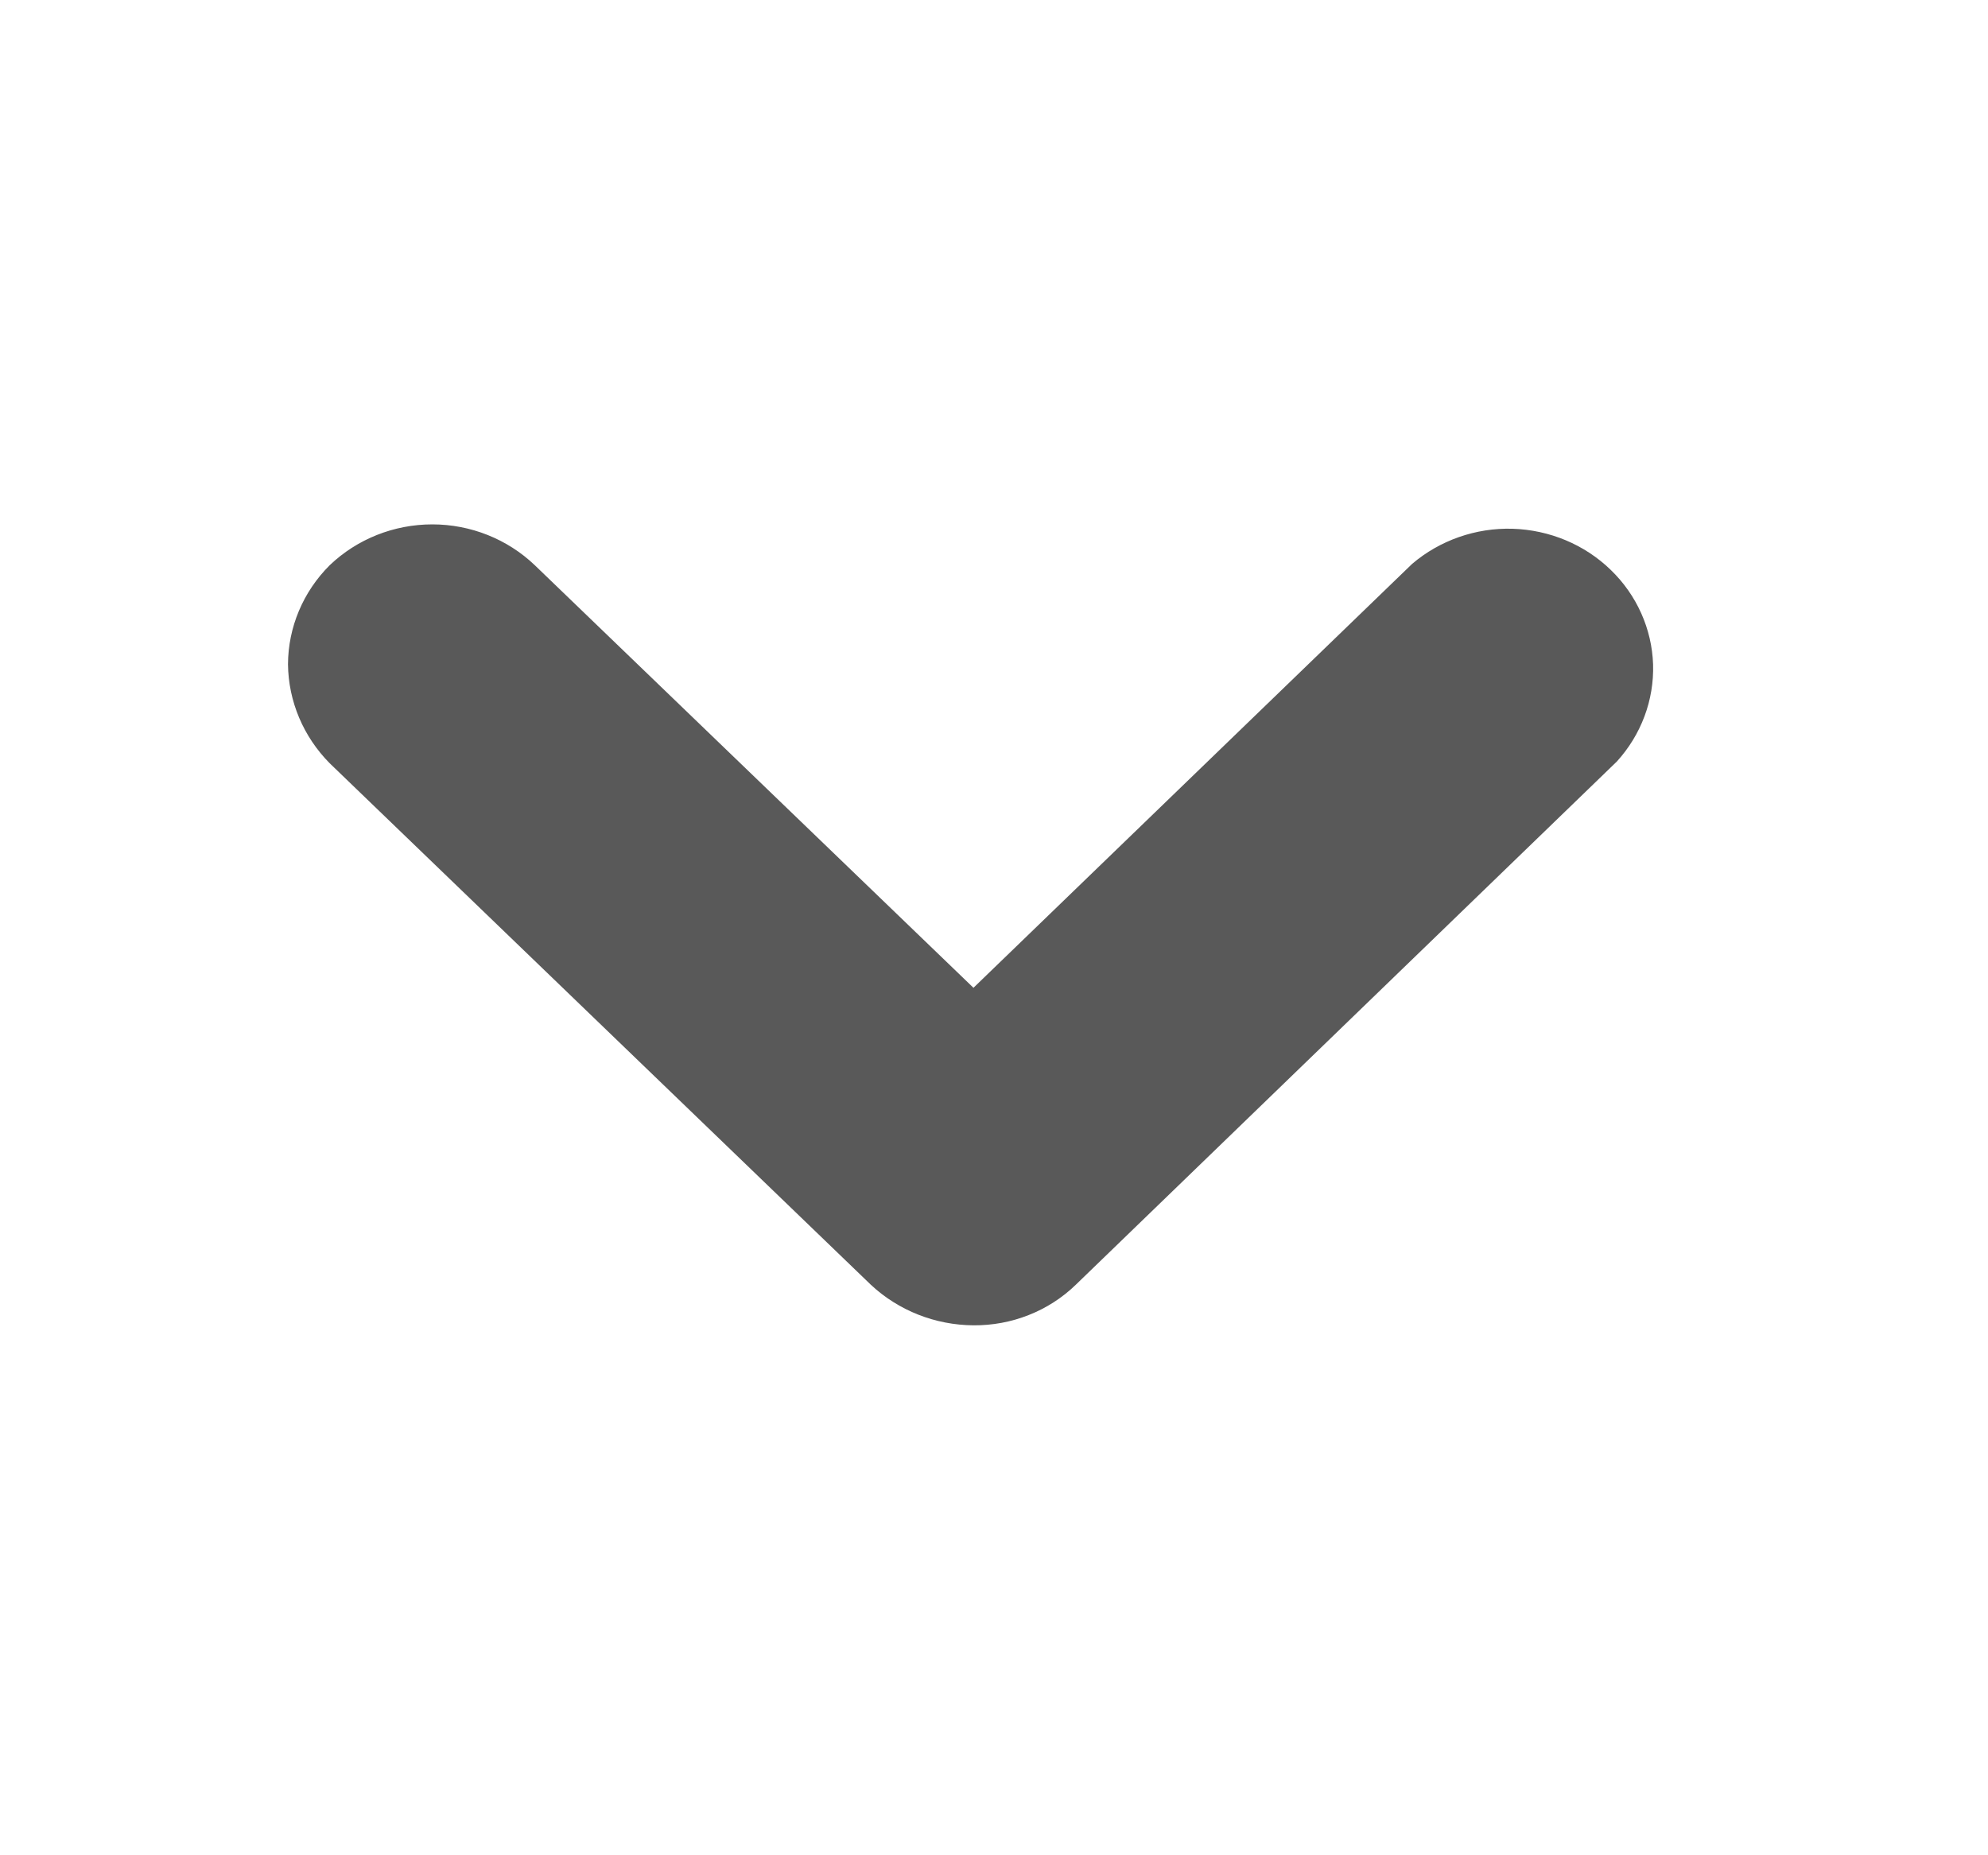 <svg width="15" height="14" viewBox="0 0 15 14" fill="none" xmlns="http://www.w3.org/2000/svg">
<path d="M2.173 5.013C2.174 4.734 2.287 4.465 2.488 4.265C2.694 4.068 2.972 3.957 3.262 3.957C3.551 3.957 3.829 4.068 4.035 4.265L7.345 7.454L10.655 4.255C10.864 4.077 11.135 3.982 11.413 3.99C11.692 3.999 11.956 4.109 12.153 4.3C12.35 4.49 12.464 4.746 12.473 5.014C12.481 5.283 12.383 5.545 12.199 5.747L8.117 9.695C8.016 9.793 7.895 9.871 7.763 9.923C7.63 9.976 7.488 10.002 7.345 10.001C7.057 9.999 6.78 9.89 6.572 9.696L2.488 5.76C2.289 5.559 2.176 5.292 2.173 5.013V5.013Z" fill="#595959"/>
</svg>
